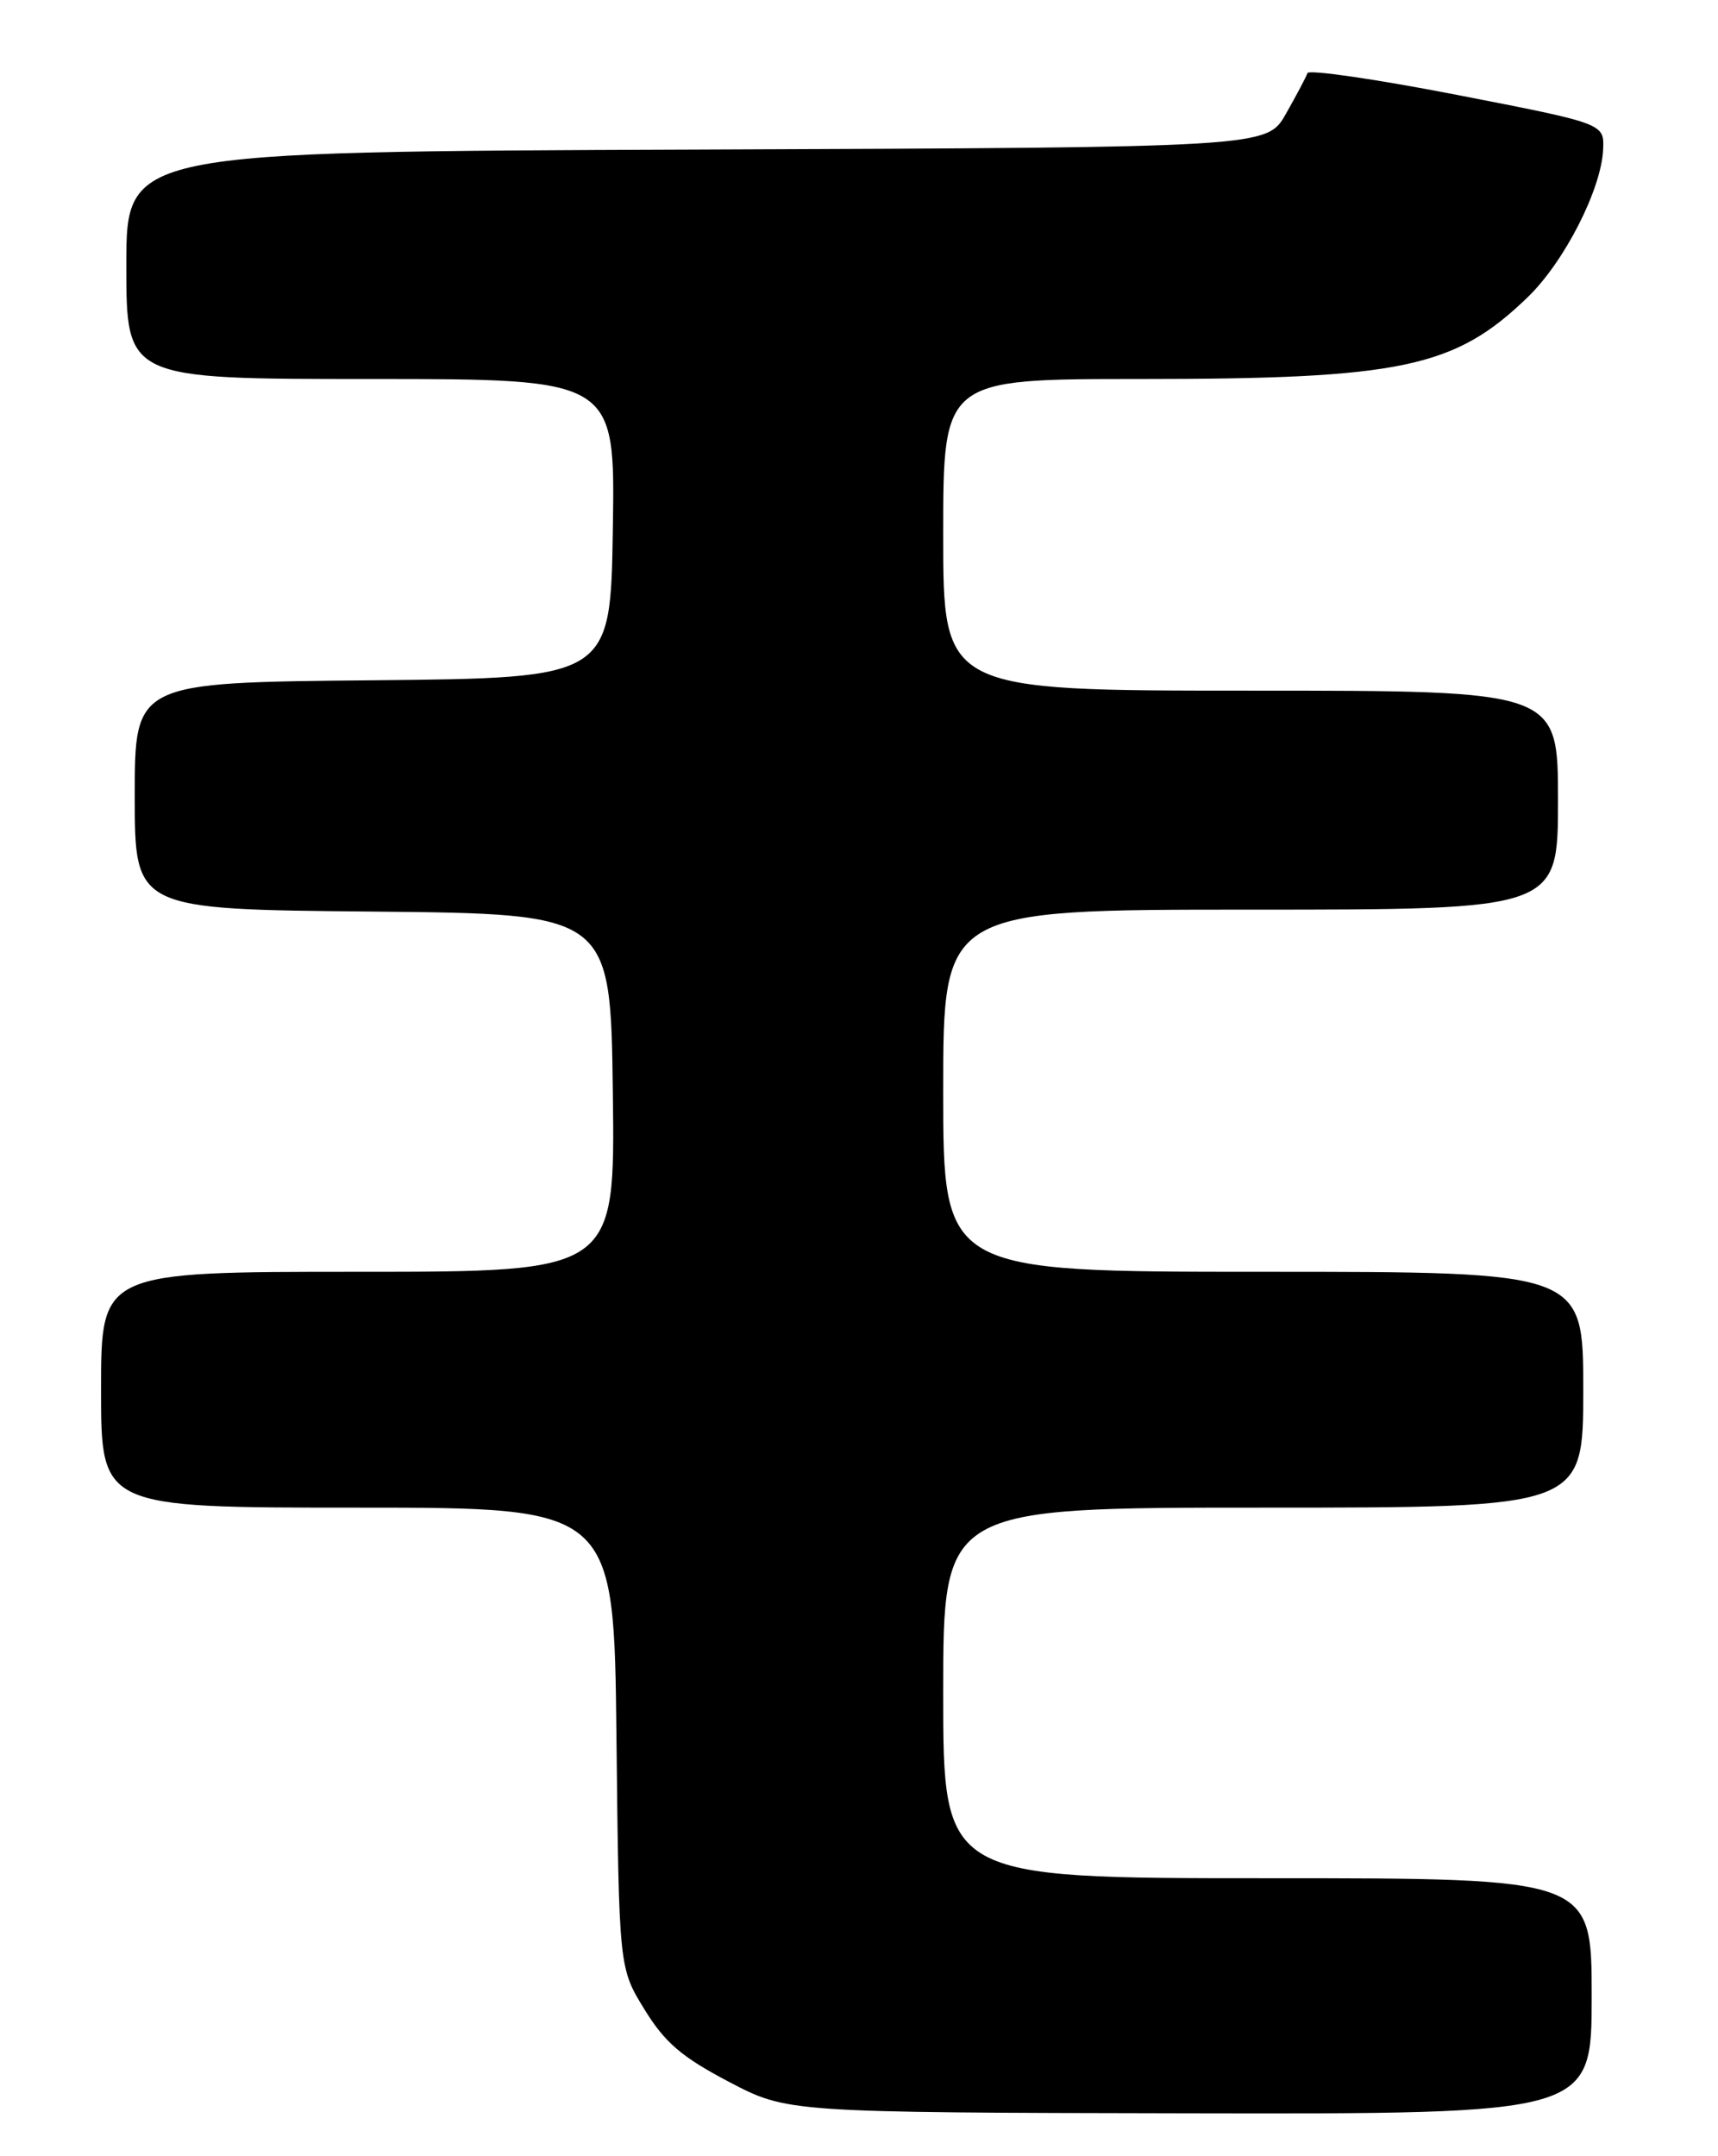 <?xml version="1.0" encoding="UTF-8" standalone="no"?>
<!DOCTYPE svg PUBLIC "-//W3C//DTD SVG 1.1//EN" "http://www.w3.org/Graphics/SVG/1.1/DTD/svg11.dtd" >
<svg xmlns="http://www.w3.org/2000/svg" xmlns:xlink="http://www.w3.org/1999/xlink" version="1.1" viewBox="0 0 204 256">
 <g >
 <path fill="currentColor"
d=" M 189.00 237.00 C 189.00 223.00 189.00 223.00 150.50 223.00 C 112.00 223.00 112.00 223.00 112.00 201.00 C 112.00 179.00 112.00 179.00 150.00 179.00 C 188.00 179.00 188.00 179.00 188.00 165.00 C 188.00 151.00 188.00 151.00 150.00 151.00 C 112.00 151.00 112.00 151.00 112.00 129.50 C 112.00 108.00 112.00 108.00 148.50 108.00 C 185.00 108.00 185.00 108.00 185.00 95.00 C 185.00 82.00 185.00 82.00 148.50 82.00 C 112.00 82.00 112.00 82.00 112.00 63.50 C 112.00 45.00 112.00 45.00 135.36 45.00 C 166.42 45.00 172.74 43.67 181.41 35.28 C 185.76 31.08 190.15 22.47 190.36 17.75 C 190.50 14.67 190.50 14.67 173.02 11.27 C 163.41 9.40 155.41 8.24 155.25 8.68 C 155.10 9.13 153.95 11.30 152.70 13.50 C 150.44 17.50 150.44 17.50 82.72 17.76 C 15.00 18.01 15.00 18.01 15.00 31.51 C 15.00 45.00 15.00 45.00 44.02 45.00 C 73.05 45.00 73.05 45.00 72.77 62.75 C 72.50 80.50 72.50 80.50 44.25 80.77 C 16.00 81.03 16.00 81.03 16.00 94.50 C 16.00 107.97 16.00 107.97 44.25 108.23 C 72.50 108.50 72.50 108.50 72.77 129.75 C 73.04 151.00 73.04 151.00 42.52 151.00 C 12.00 151.00 12.00 151.00 12.00 165.00 C 12.00 179.00 12.00 179.00 42.45 179.00 C 72.91 179.00 72.91 179.00 73.20 206.33 C 73.50 233.66 73.50 233.66 76.53 238.58 C 78.95 242.52 80.95 244.23 86.53 247.16 C 93.50 250.82 93.50 250.82 141.25 250.91 C 189.00 251.00 189.00 251.00 189.00 237.00 Z "/>
</g>
</svg>